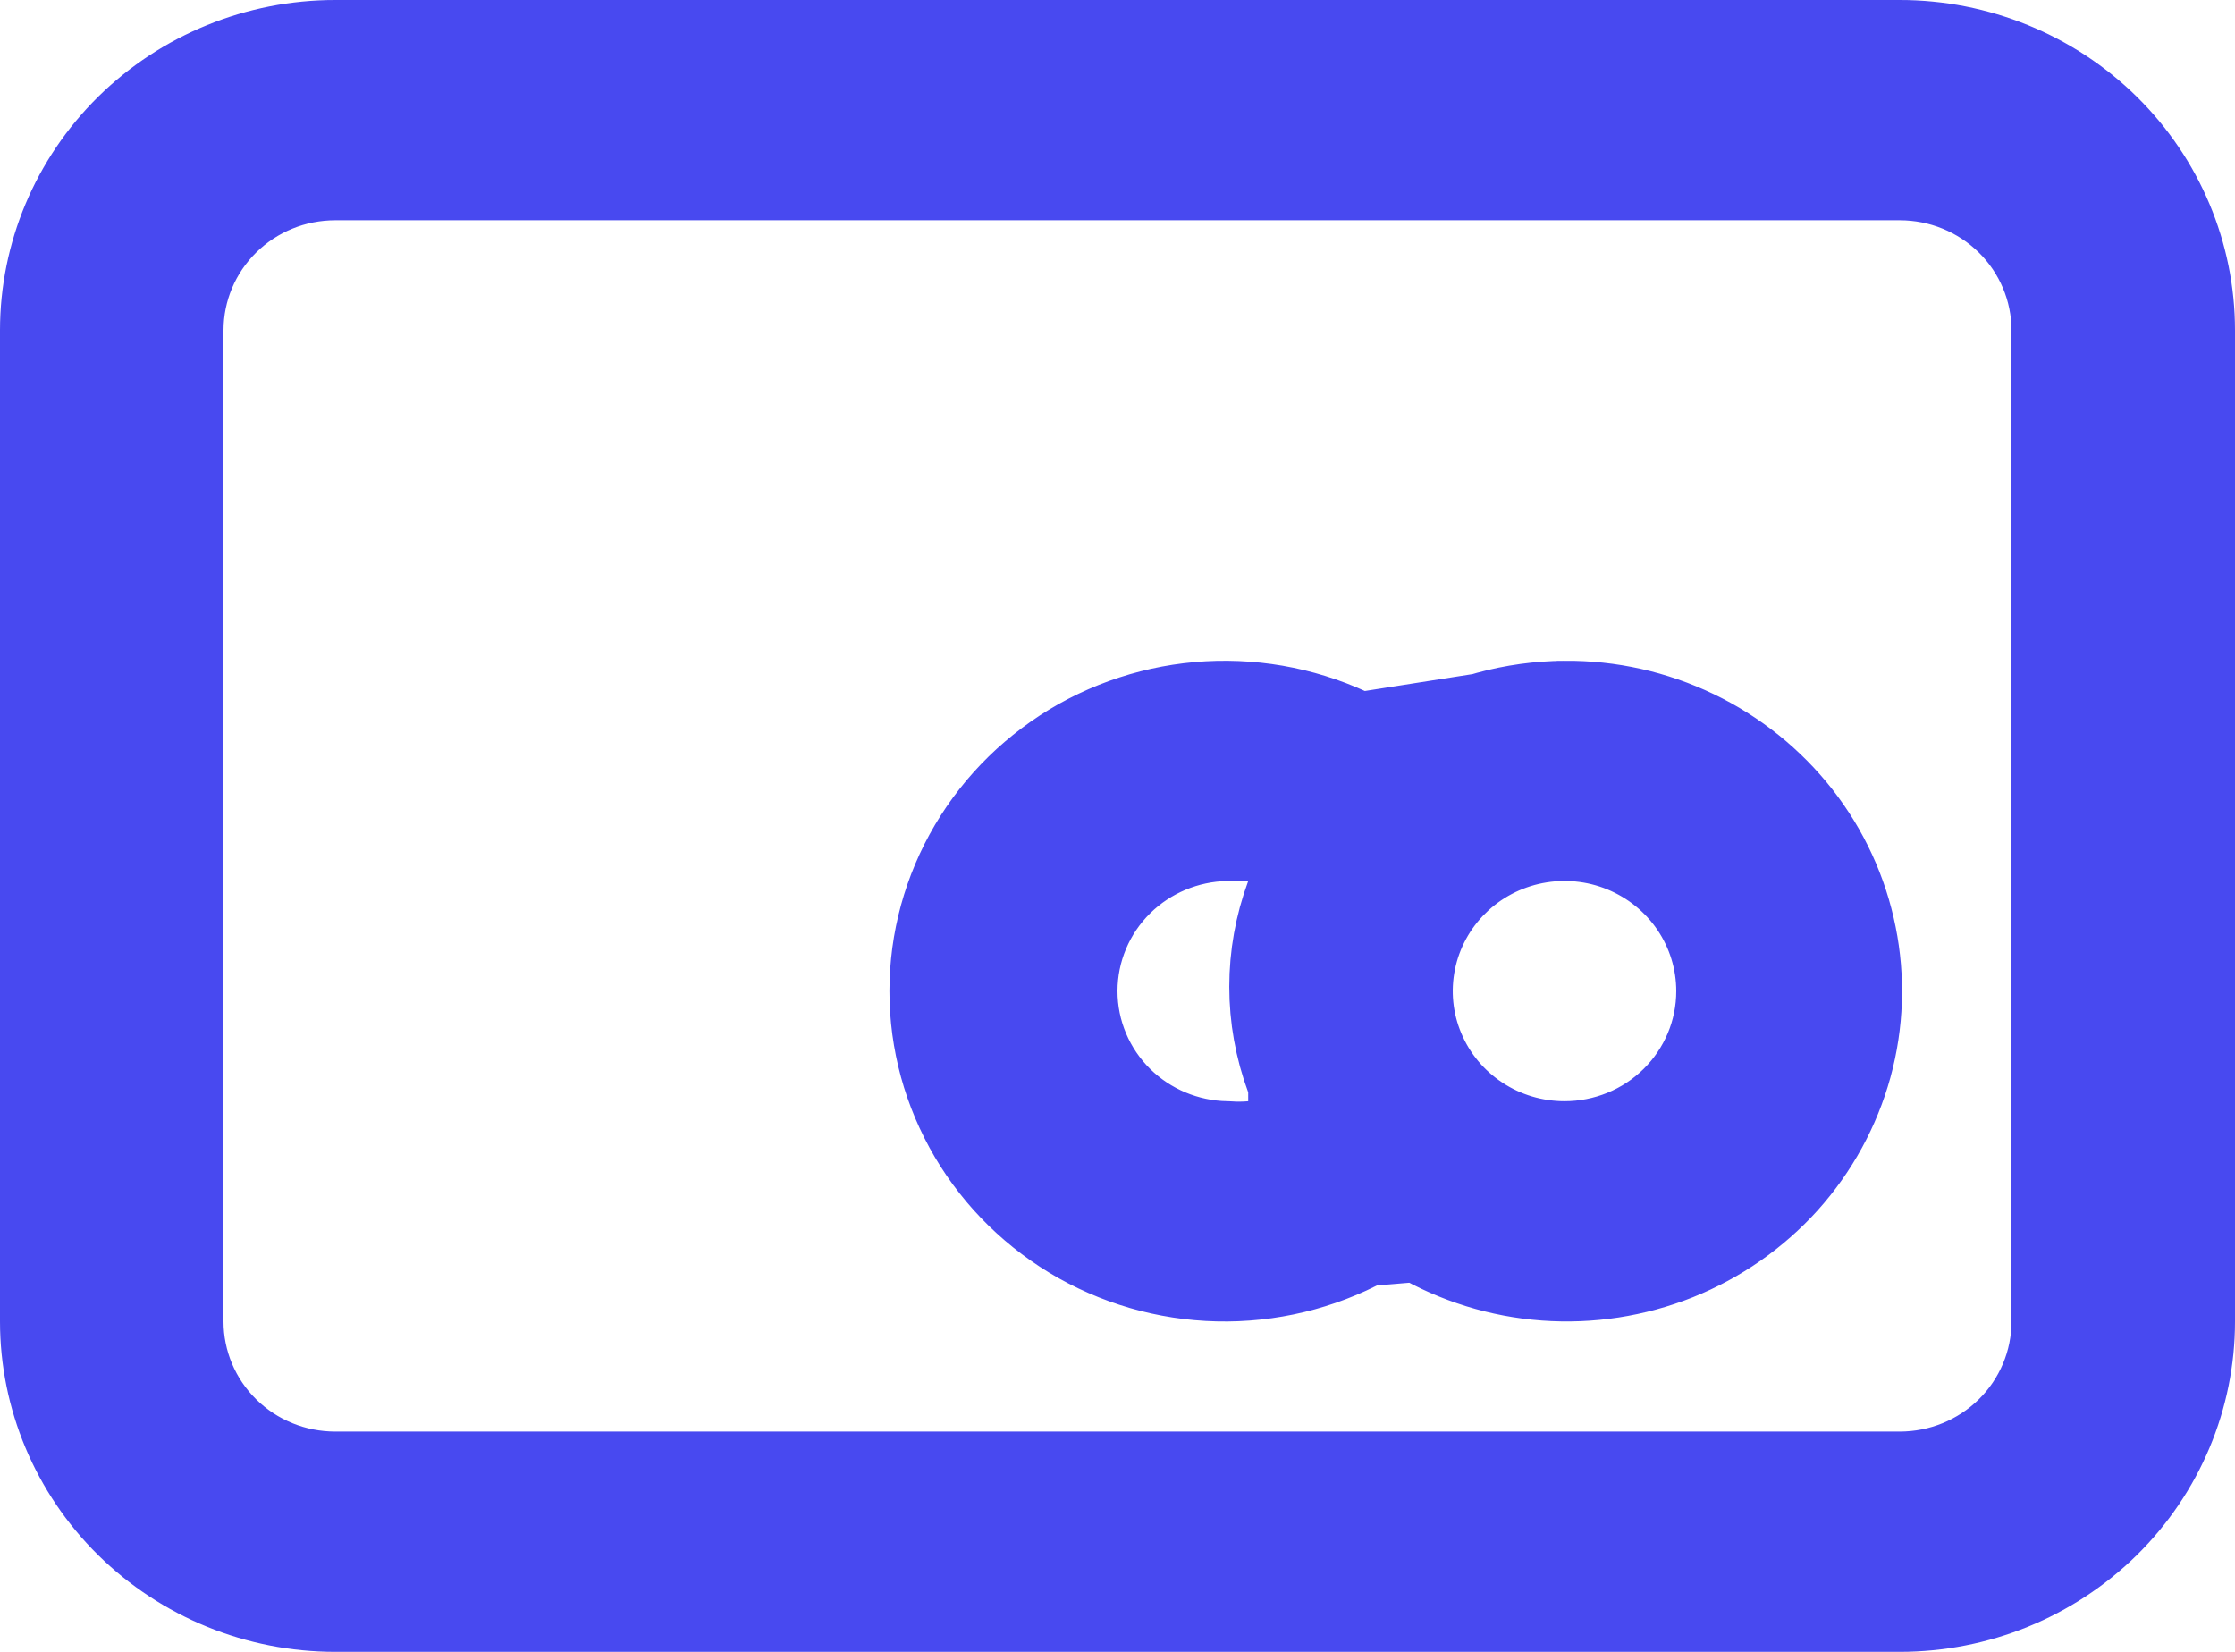 <svg width="23" height="17" viewBox="0 0 23 17" fill="none" xmlns="http://www.w3.org/2000/svg">
<path d="M13.877 8.15L13.859 8.139C13.486 7.921 13.06 7.804 12.625 7.8C12.19 7.796 11.762 7.906 11.385 8.117C11.009 8.329 10.697 8.634 10.482 8.999C10.266 9.365 10.153 9.779 10.153 10.2C10.153 10.621 10.266 11.035 10.482 11.401C10.697 11.766 11.009 12.071 11.385 12.283C11.762 12.494 12.19 12.604 12.625 12.6C13.06 12.596 13.486 12.479 13.859 12.261L14.364 11.966L14.868 12.261C15.194 12.451 15.56 12.565 15.939 12.593C16.318 12.621 16.698 12.562 17.05 12.422C17.401 12.281 17.713 12.063 17.963 11.786C18.212 11.508 18.392 11.179 18.49 10.823C18.587 10.468 18.6 10.096 18.527 9.735C18.455 9.374 18.298 9.033 18.069 8.74C17.839 8.447 17.543 8.209 17.203 8.045C16.862 7.881 16.487 7.797 16.107 7.8L13.877 8.15ZM13.877 8.15L12.929 8.07C12.822 8.061 12.715 8.06 12.608 8.067C12.058 8.078 11.529 8.298 11.135 8.686C10.73 9.085 10.5 9.629 10.5 10.2C10.5 10.771 10.73 11.315 11.135 11.714C11.529 12.102 12.058 12.322 12.608 12.333C12.715 12.34 12.822 12.339 12.929 12.33L13.845 12.253V11.333V11.243V11.063L13.783 10.895C13.606 10.417 13.606 9.893 13.783 9.414L14.185 8.33M13.877 8.15L14.185 8.33M14.185 8.33L14.364 8.434L14.868 8.139C15.242 7.92 15.67 7.803 16.107 7.8L14.185 8.33ZM21.065 1.886L20.369 2.592L21.065 1.886C20.661 1.488 20.116 1.267 19.55 1.267H3.45C2.884 1.267 2.339 1.488 1.935 1.886C1.53 2.285 1.3 2.829 1.3 3.4V13.6C1.3 14.171 1.53 14.715 1.935 15.114C2.339 15.512 2.884 15.733 3.45 15.733H19.55C20.116 15.733 20.661 15.512 21.065 15.114C21.47 14.715 21.7 14.171 21.7 13.6V3.4C21.7 2.829 21.47 2.285 21.065 1.886ZM14.585 8.686L15.287 9.399L14.585 8.686C14.283 8.984 14.076 9.364 13.992 9.781C13.908 10.198 13.951 10.63 14.116 11.021C14.28 11.413 14.558 11.745 14.911 11.977L15.461 11.142L14.911 11.977C15.264 12.21 15.678 12.333 16.1 12.333C16.666 12.333 17.211 12.112 17.615 11.714C18.02 11.315 18.25 10.771 18.25 10.2C18.25 9.775 18.122 9.36 17.884 9.009C17.646 8.658 17.309 8.387 16.918 8.227C16.527 8.067 16.098 8.026 15.683 8.107C15.269 8.188 14.886 8.389 14.585 8.686ZM3.45 1H19.55C20.204 1 20.829 1.256 21.288 1.708C21.745 2.159 22 2.768 22 3.4V13.6C22 14.232 21.745 14.841 21.288 15.292C20.829 15.744 20.204 16 19.55 16H3.45C2.796 16 2.171 15.744 1.712 15.292C1.255 14.841 1 14.232 1 13.6V3.4C1 2.768 1.255 2.159 1.712 1.708C2.171 1.256 2.796 1 3.45 1Z" stroke="#4849F0" stroke-width="2"/>
</svg>

